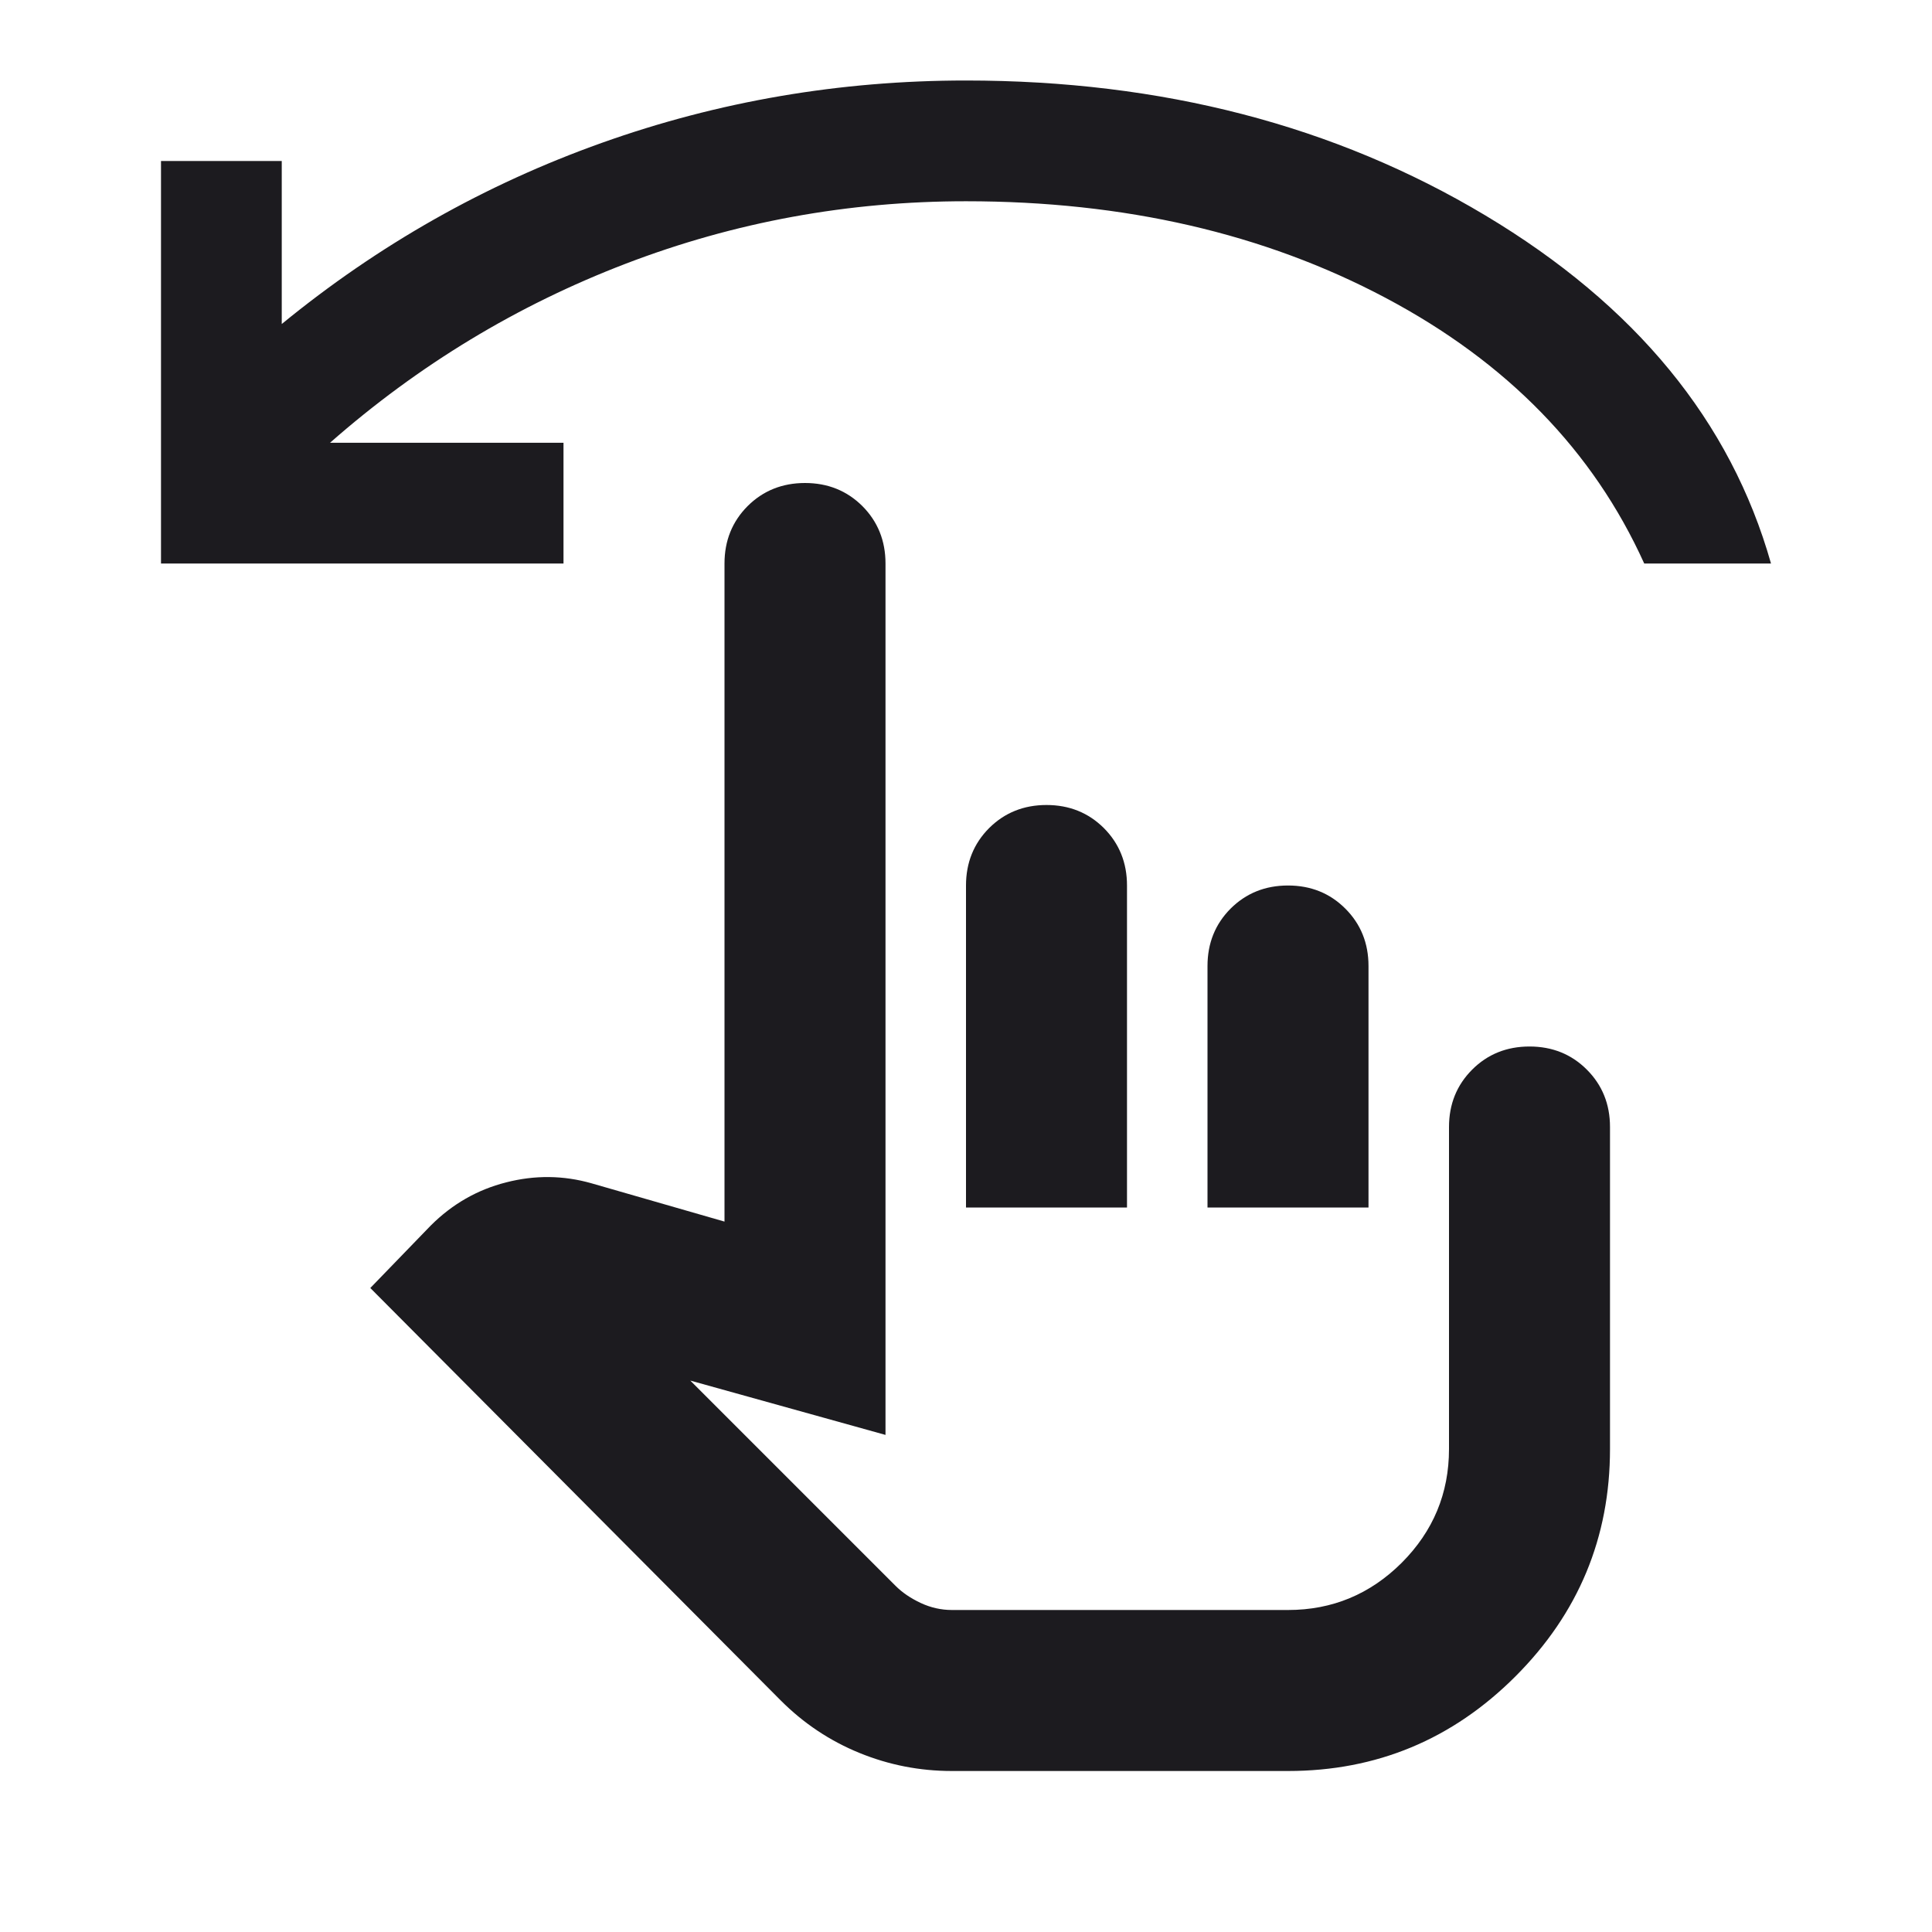 <svg width="24" height="24" viewBox="0 0 24 24" fill="none" xmlns="http://www.w3.org/2000/svg">
<mask id="mask0_432_2421" style="mask-type:alpha" maskUnits="userSpaceOnUse" x="0" y="0" width="24" height="24">
<rect width="24" height="24" fill="#D9D9D9"/>
</mask>
<g mask="url(#mask0_432_2421)">
<path d="M11.825 22C11.425 22 11.042 21.925 10.675 21.775C10.308 21.625 9.983 21.408 9.7 21.125L4.6 16L5.35 15.225C5.617 14.958 5.929 14.779 6.287 14.688C6.646 14.596 7 14.6 7.35 14.7L9 15.175V7C9 6.717 9.096 6.479 9.287 6.287C9.479 6.096 9.717 6 10 6C10.283 6 10.521 6.096 10.713 6.287C10.904 6.479 11 6.717 11 7V17.825L8.575 17.15L11.125 19.7C11.208 19.783 11.312 19.854 11.438 19.913C11.562 19.971 11.692 20 11.825 20H16C16.55 20 17.021 19.804 17.413 19.413C17.804 19.021 18 18.55 18 18V14C18 13.717 18.096 13.479 18.288 13.287C18.479 13.096 18.717 13 19 13C19.283 13 19.521 13.096 19.712 13.287C19.904 13.479 20 13.717 20 14V18C20 19.1 19.608 20.042 18.825 20.825C18.042 21.608 17.1 22 16 22H11.825ZM12 15V11C12 10.717 12.096 10.479 12.287 10.287C12.479 10.096 12.717 10 13 10C13.283 10 13.521 10.096 13.713 10.287C13.904 10.479 14 10.717 14 11V15H12ZM15 15V12C15 11.717 15.096 11.479 15.287 11.287C15.479 11.096 15.717 11 16 11C16.283 11 16.521 11.096 16.712 11.287C16.904 11.479 17 11.717 17 12V15H15ZM2 7V2H3.5V4.025C4.7 3.042 6.025 2.292 7.475 1.775C8.925 1.258 10.433 1 12 1C14.433 1 16.583 1.558 18.45 2.675C20.317 3.792 21.5 5.233 22 7H20.425C19.792 5.6 18.721 4.5 17.212 3.7C15.704 2.9 13.967 2.5 12 2.5C10.533 2.5 9.125 2.758 7.775 3.275C6.425 3.792 5.2 4.533 4.1 5.5H7V7H2Z" fill="#1C1B1F"/>
</g>
</svg>
